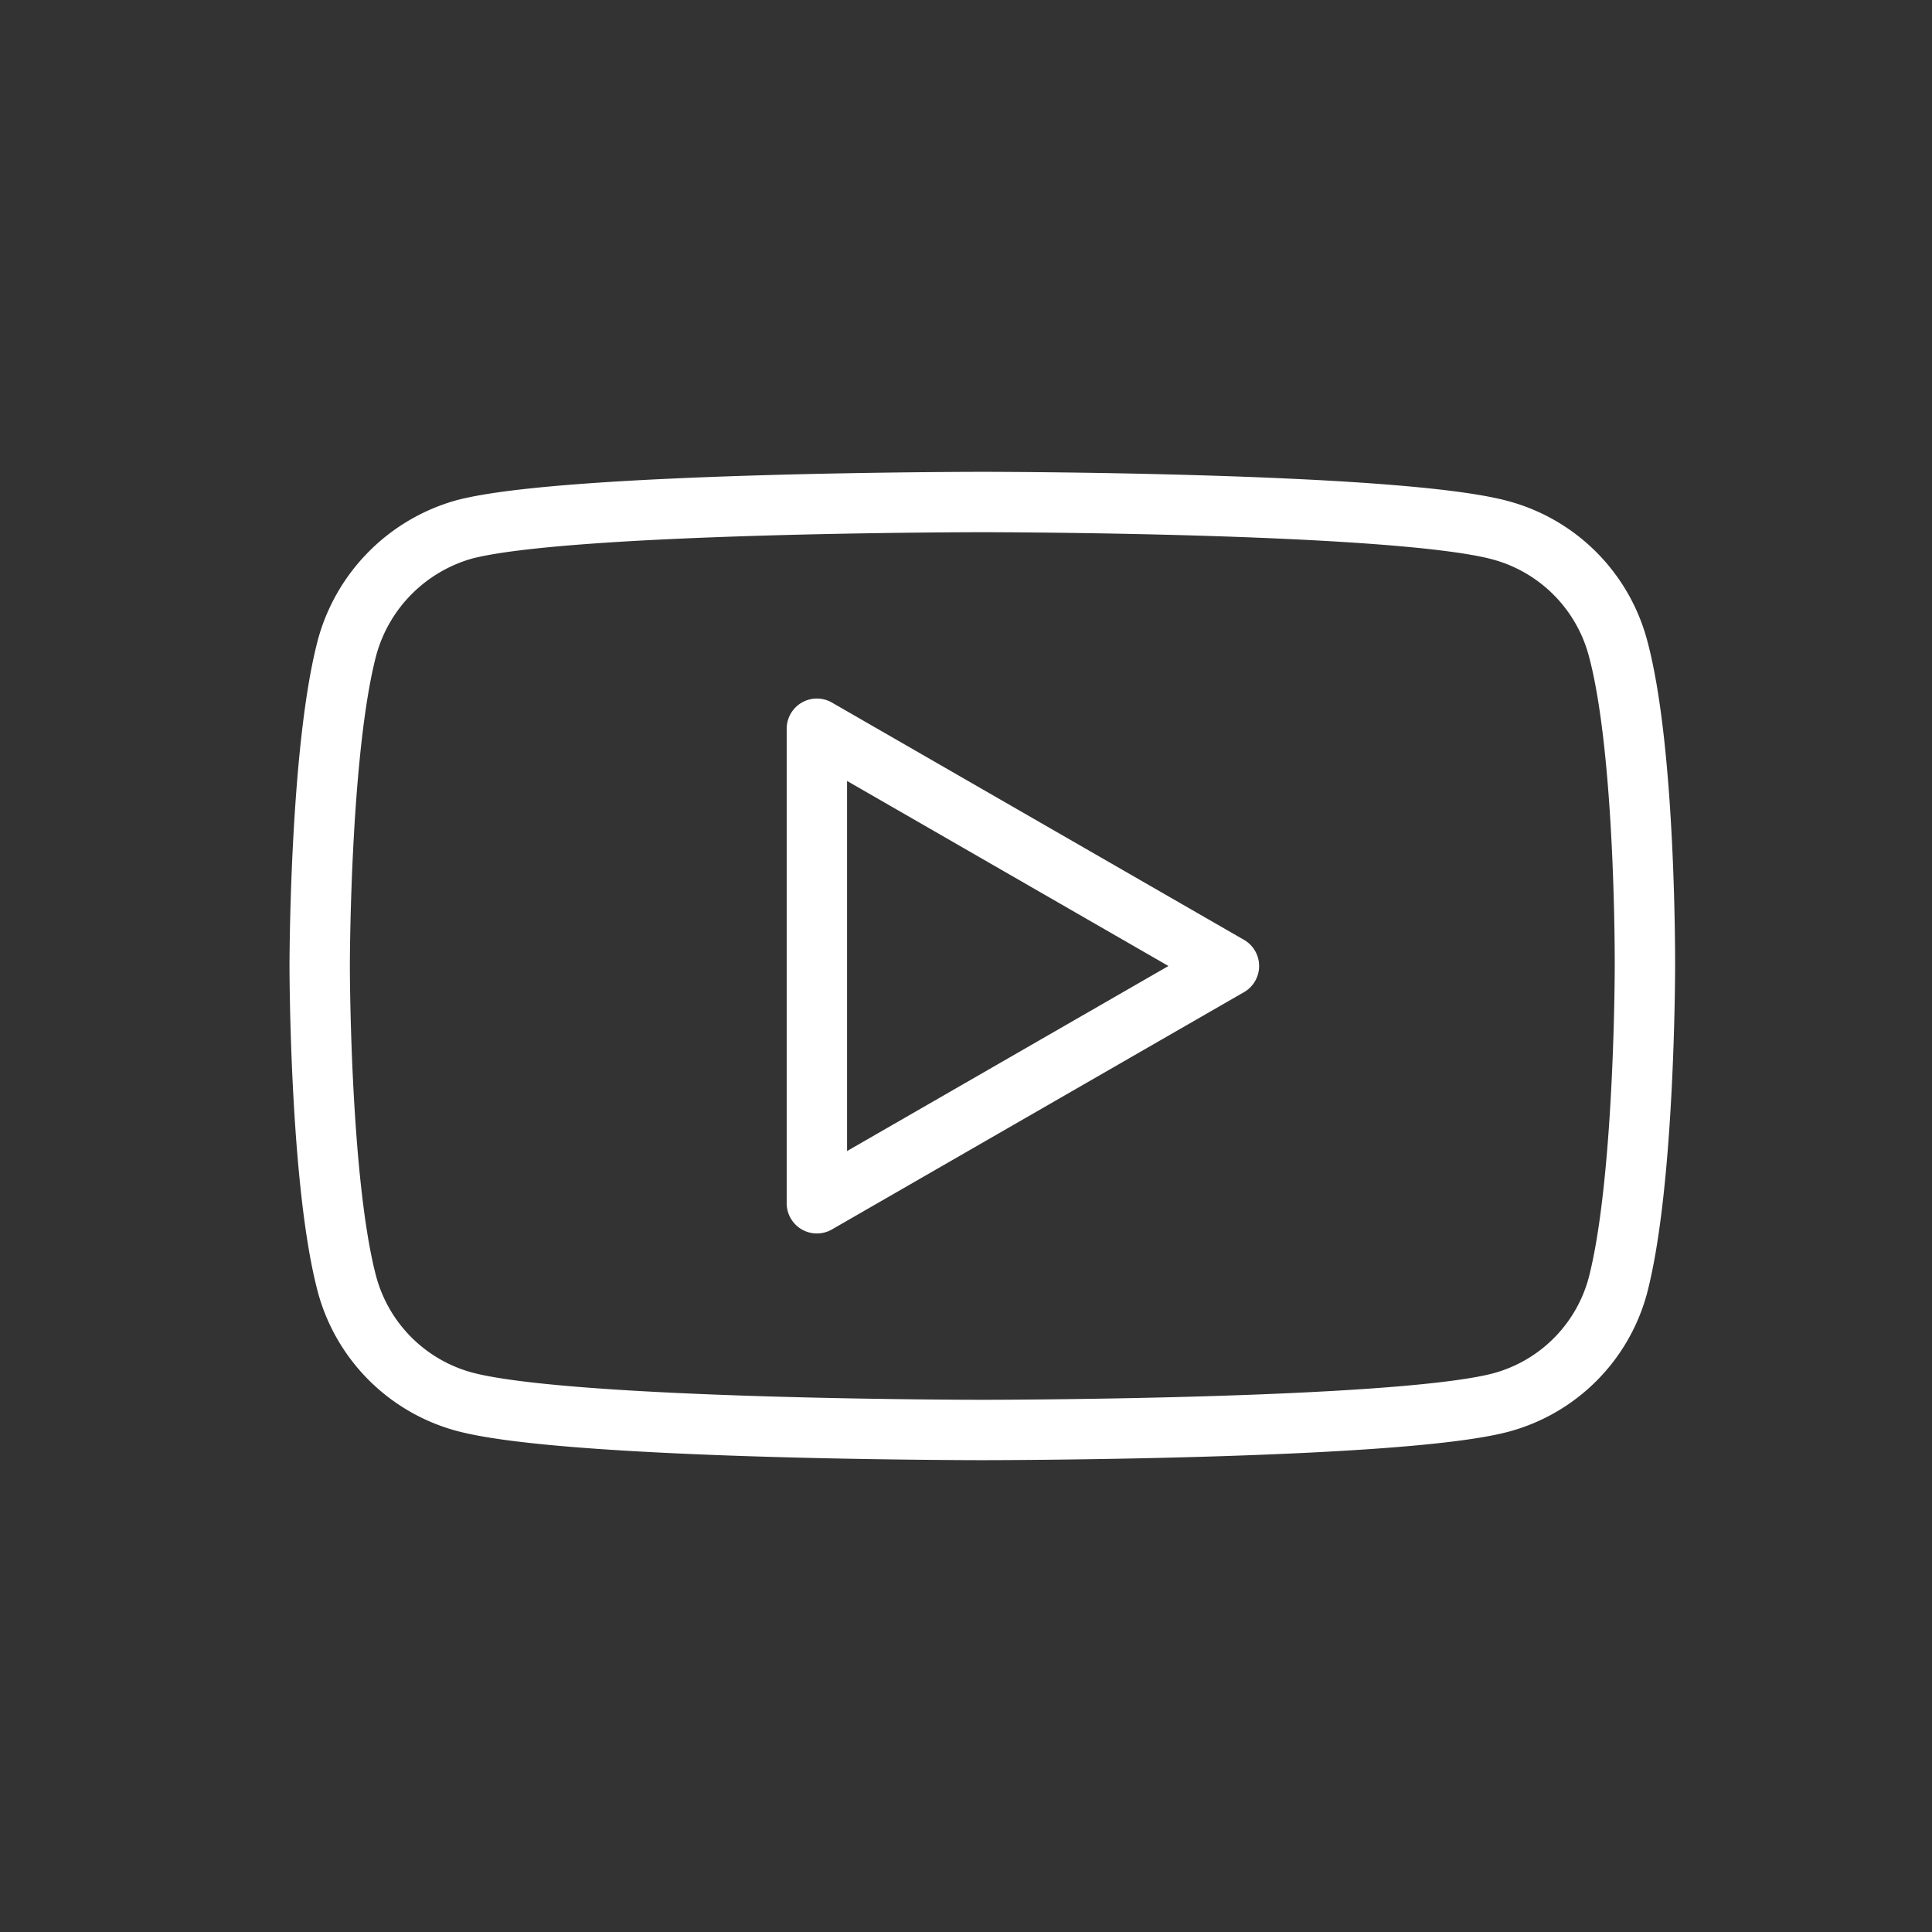 <svg id="Layer_1" data-name="Layer 1" xmlns="http://www.w3.org/2000/svg" viewBox="0 0 64 64"><rect x="0" y="0" width="64" height="64" fill="#333333" stroke="none"/><defs><style>.cls-1{fill:none;stroke:#fff;stroke-linecap:round;stroke-linejoin:round;stroke-width:2px;}</style></defs><title>icon-play</title><path class="cls-1" d="M53.59,21.44a5.52,5.52,0,0,0-3.87-3.87c-3.43-.94-17.18-.94-17.18-.94s-13.74,0-17.17.91a5.59,5.59,0,0,0-3.87,3.9C10.59,24.88,10.59,32,10.59,32s0,7.16.91,10.56a5.52,5.52,0,0,0,3.87,3.87c3.47.94,17.17.94,17.17.94s13.75,0,17.18-.91a5.49,5.49,0,0,0,3.87-3.86c.9-3.44.9-10.56.9-10.56S54.53,24.88,53.59,21.44ZM27.06,39.86V24.14L40.71,32Z"/></svg>